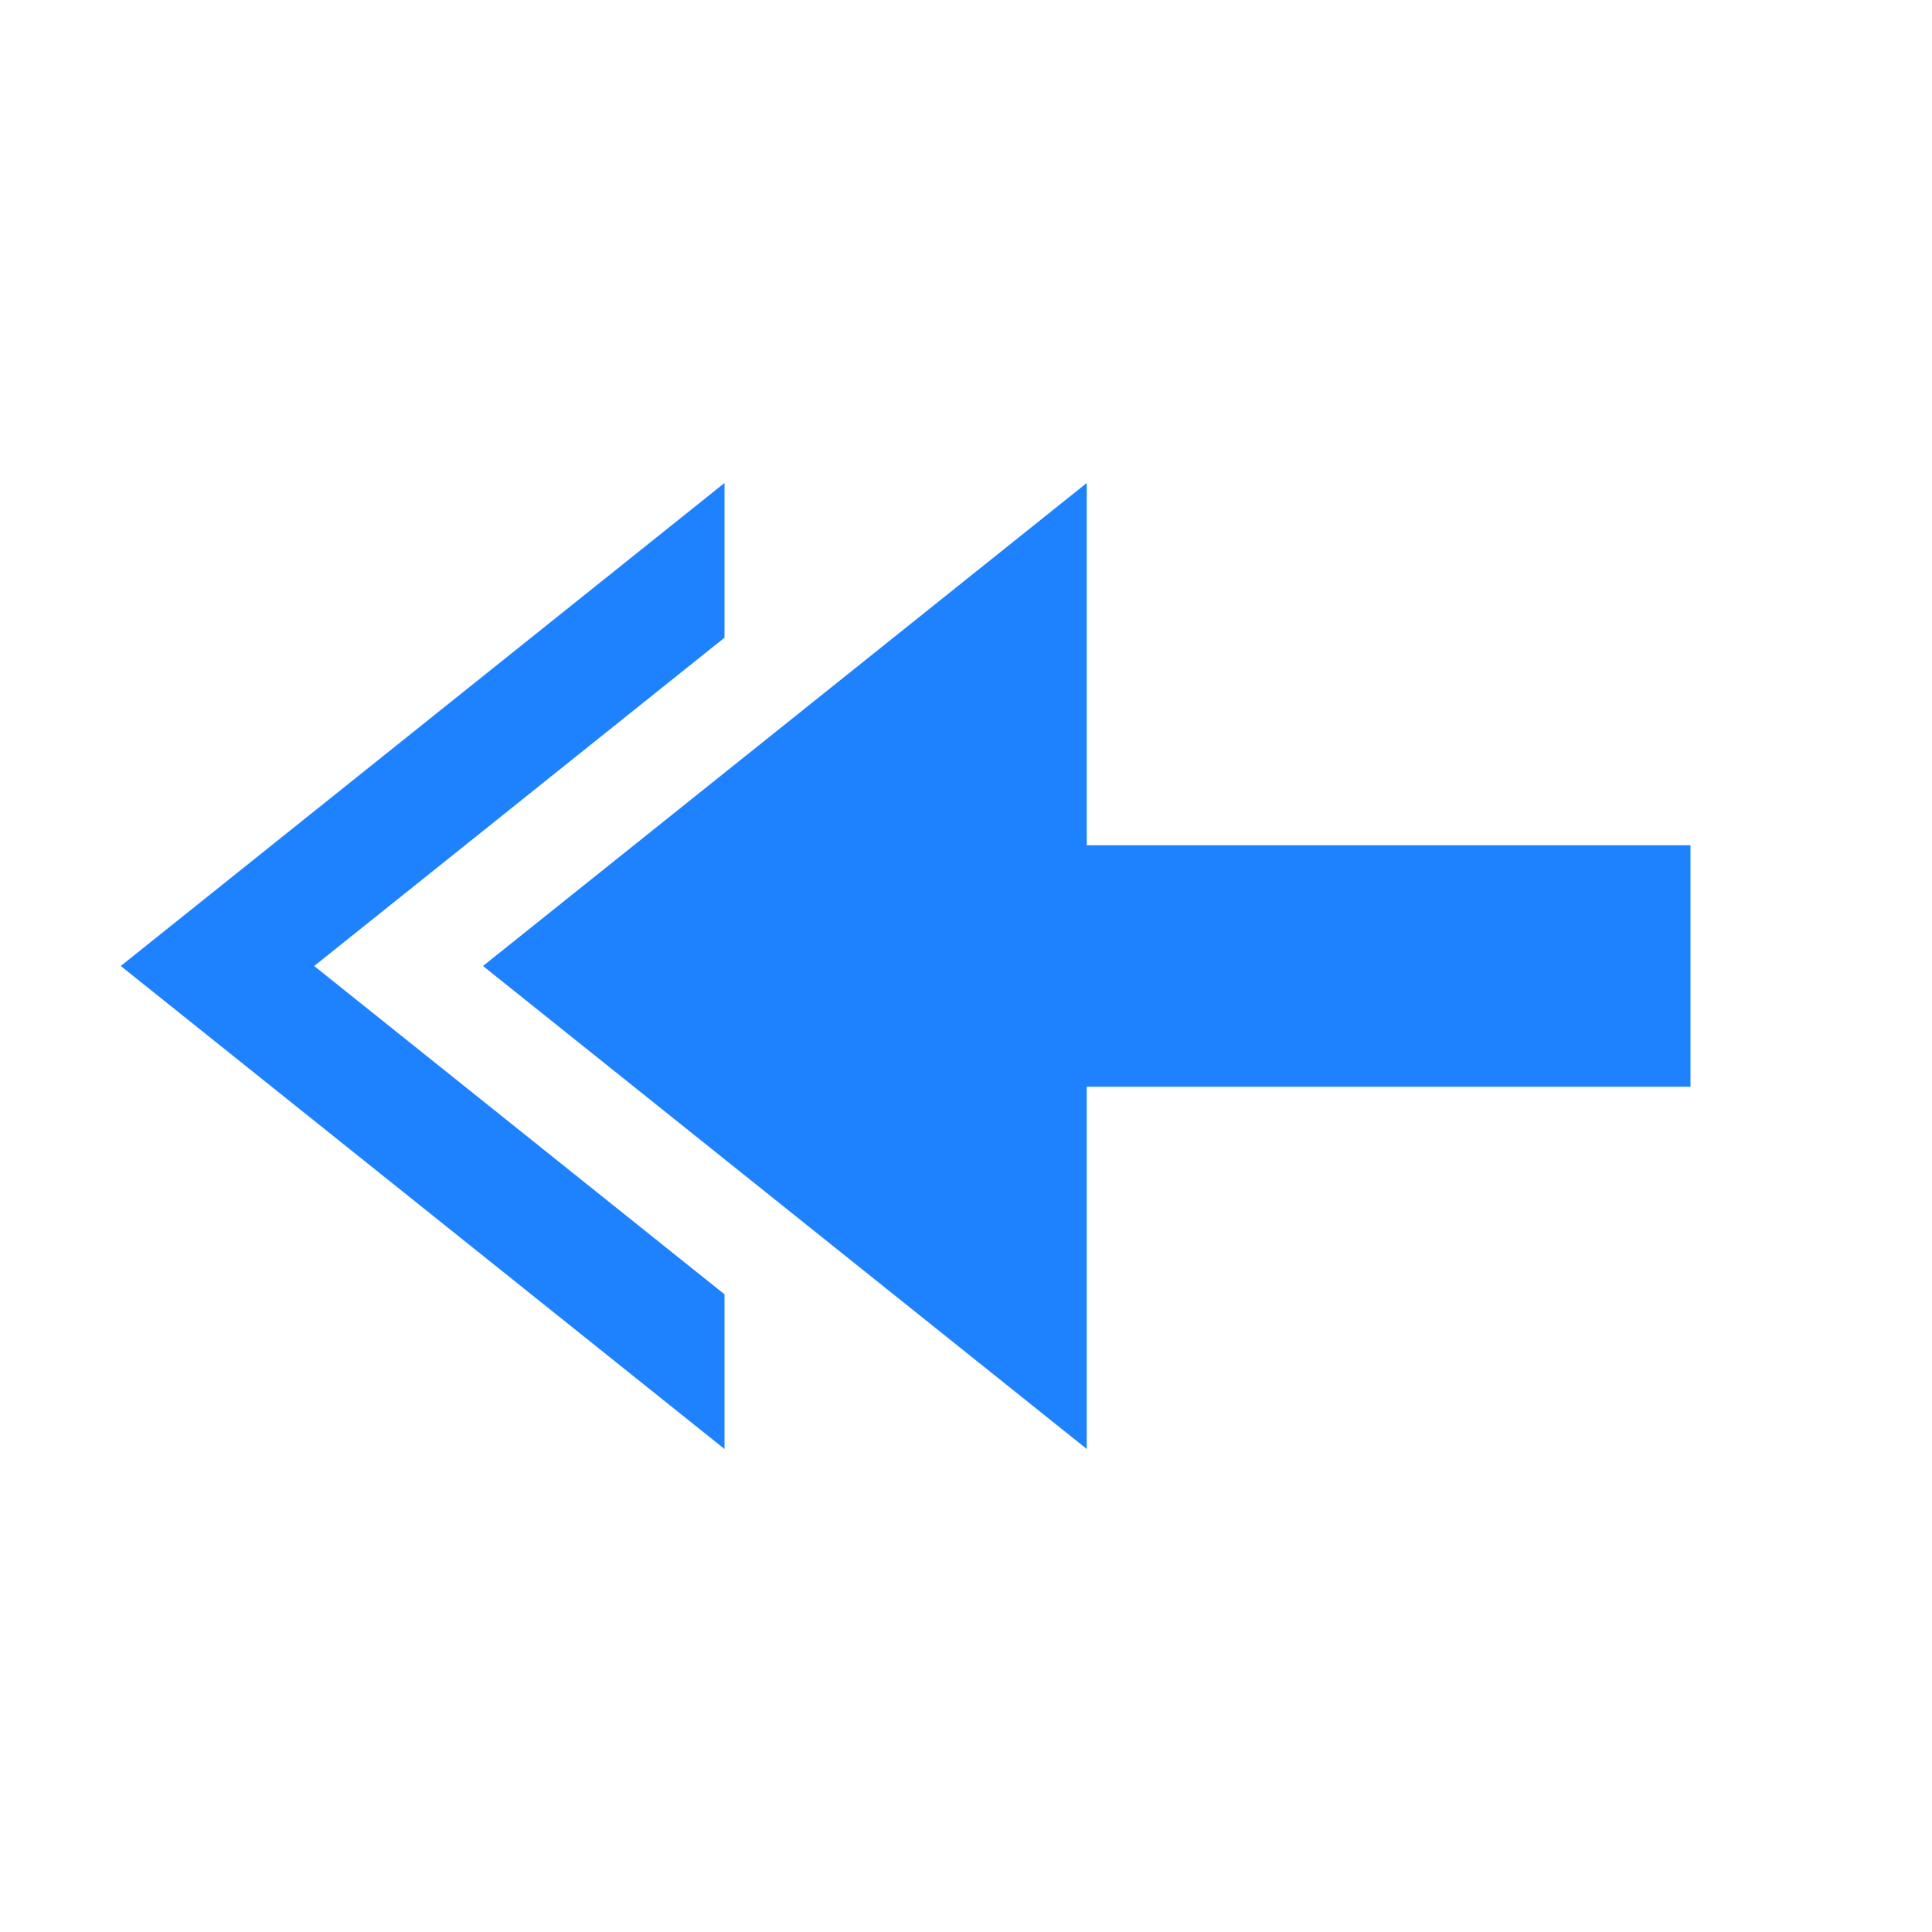 <svg xmlns:dc="http://purl.org/dc/elements/1.1/" xmlns:cc="http://creativecommons.org/ns#" xmlns:rdf="http://www.w3.org/1999/02/22-rdf-syntax-ns#" xmlns:svg="http://www.w3.org/2000/svg" xmlns="http://www.w3.org/2000/svg" xmlns:sodipodi="http://sodipodi.sourceforge.net/DTD/sodipodi-0.dtd" xmlns:inkscape="http://www.inkscape.org/namespaces/inkscape" viewBox="0 0 16 16" id="svg2" version="1.1" inkscape:version="0.91 r13725" sodipodi:docname="mail-reply-all.svg">
  <sodipodi:namedview pagecolor="#ffffff" bordercolor="#666666" borderopacity="1" objecttolerance="10" gridtolerance="10" guidetolerance="10" inkscape:pageopacity="0" inkscape:pageshadow="2" inkscape:window-width="1366" inkscape:window-height="703" id="namedview8" showgrid="true" inkscape:zoom="45.254834" inkscape:cx="4.6599621" inkscape:cy="7.7606839" inkscape:window-x="0" inkscape:window-y="0" inkscape:window-maximized="1" inkscape:current-layer="svg2" inkscape:object-nodes="true" color="#1e82ff" fill="#1e82ff" style="">
    <inkscape:grid type="xygrid" id="grid3344"/>
  </sodipodi:namedview>
  <defs id="defs3051" color="#1e82ff" fill="#1e82ff" style="">
    <style type="text/css" id="current-color-scheme">
      .ColorScheme-Text {
        color:#232629;
      }
      </style>
  </defs>
  <path style="" d="M 6,4 1,8 6,12 6,10.719 2.602,8 6,5.281 6,4 Z" id="rect3348-8-9-7" inkscape:connector-curvature="0" color="#1e82ff" fill="#1e82ff"/>
  <path style="" d="M 9,4 4,8 9,12 9,9 14,9 14,7 9,7 Z" id="rect3348-8-9" inkscape:connector-curvature="0" sodipodi:nodetypes="cccccccc" color="#1e82ff" fill="#1e82ff"/>
</svg>